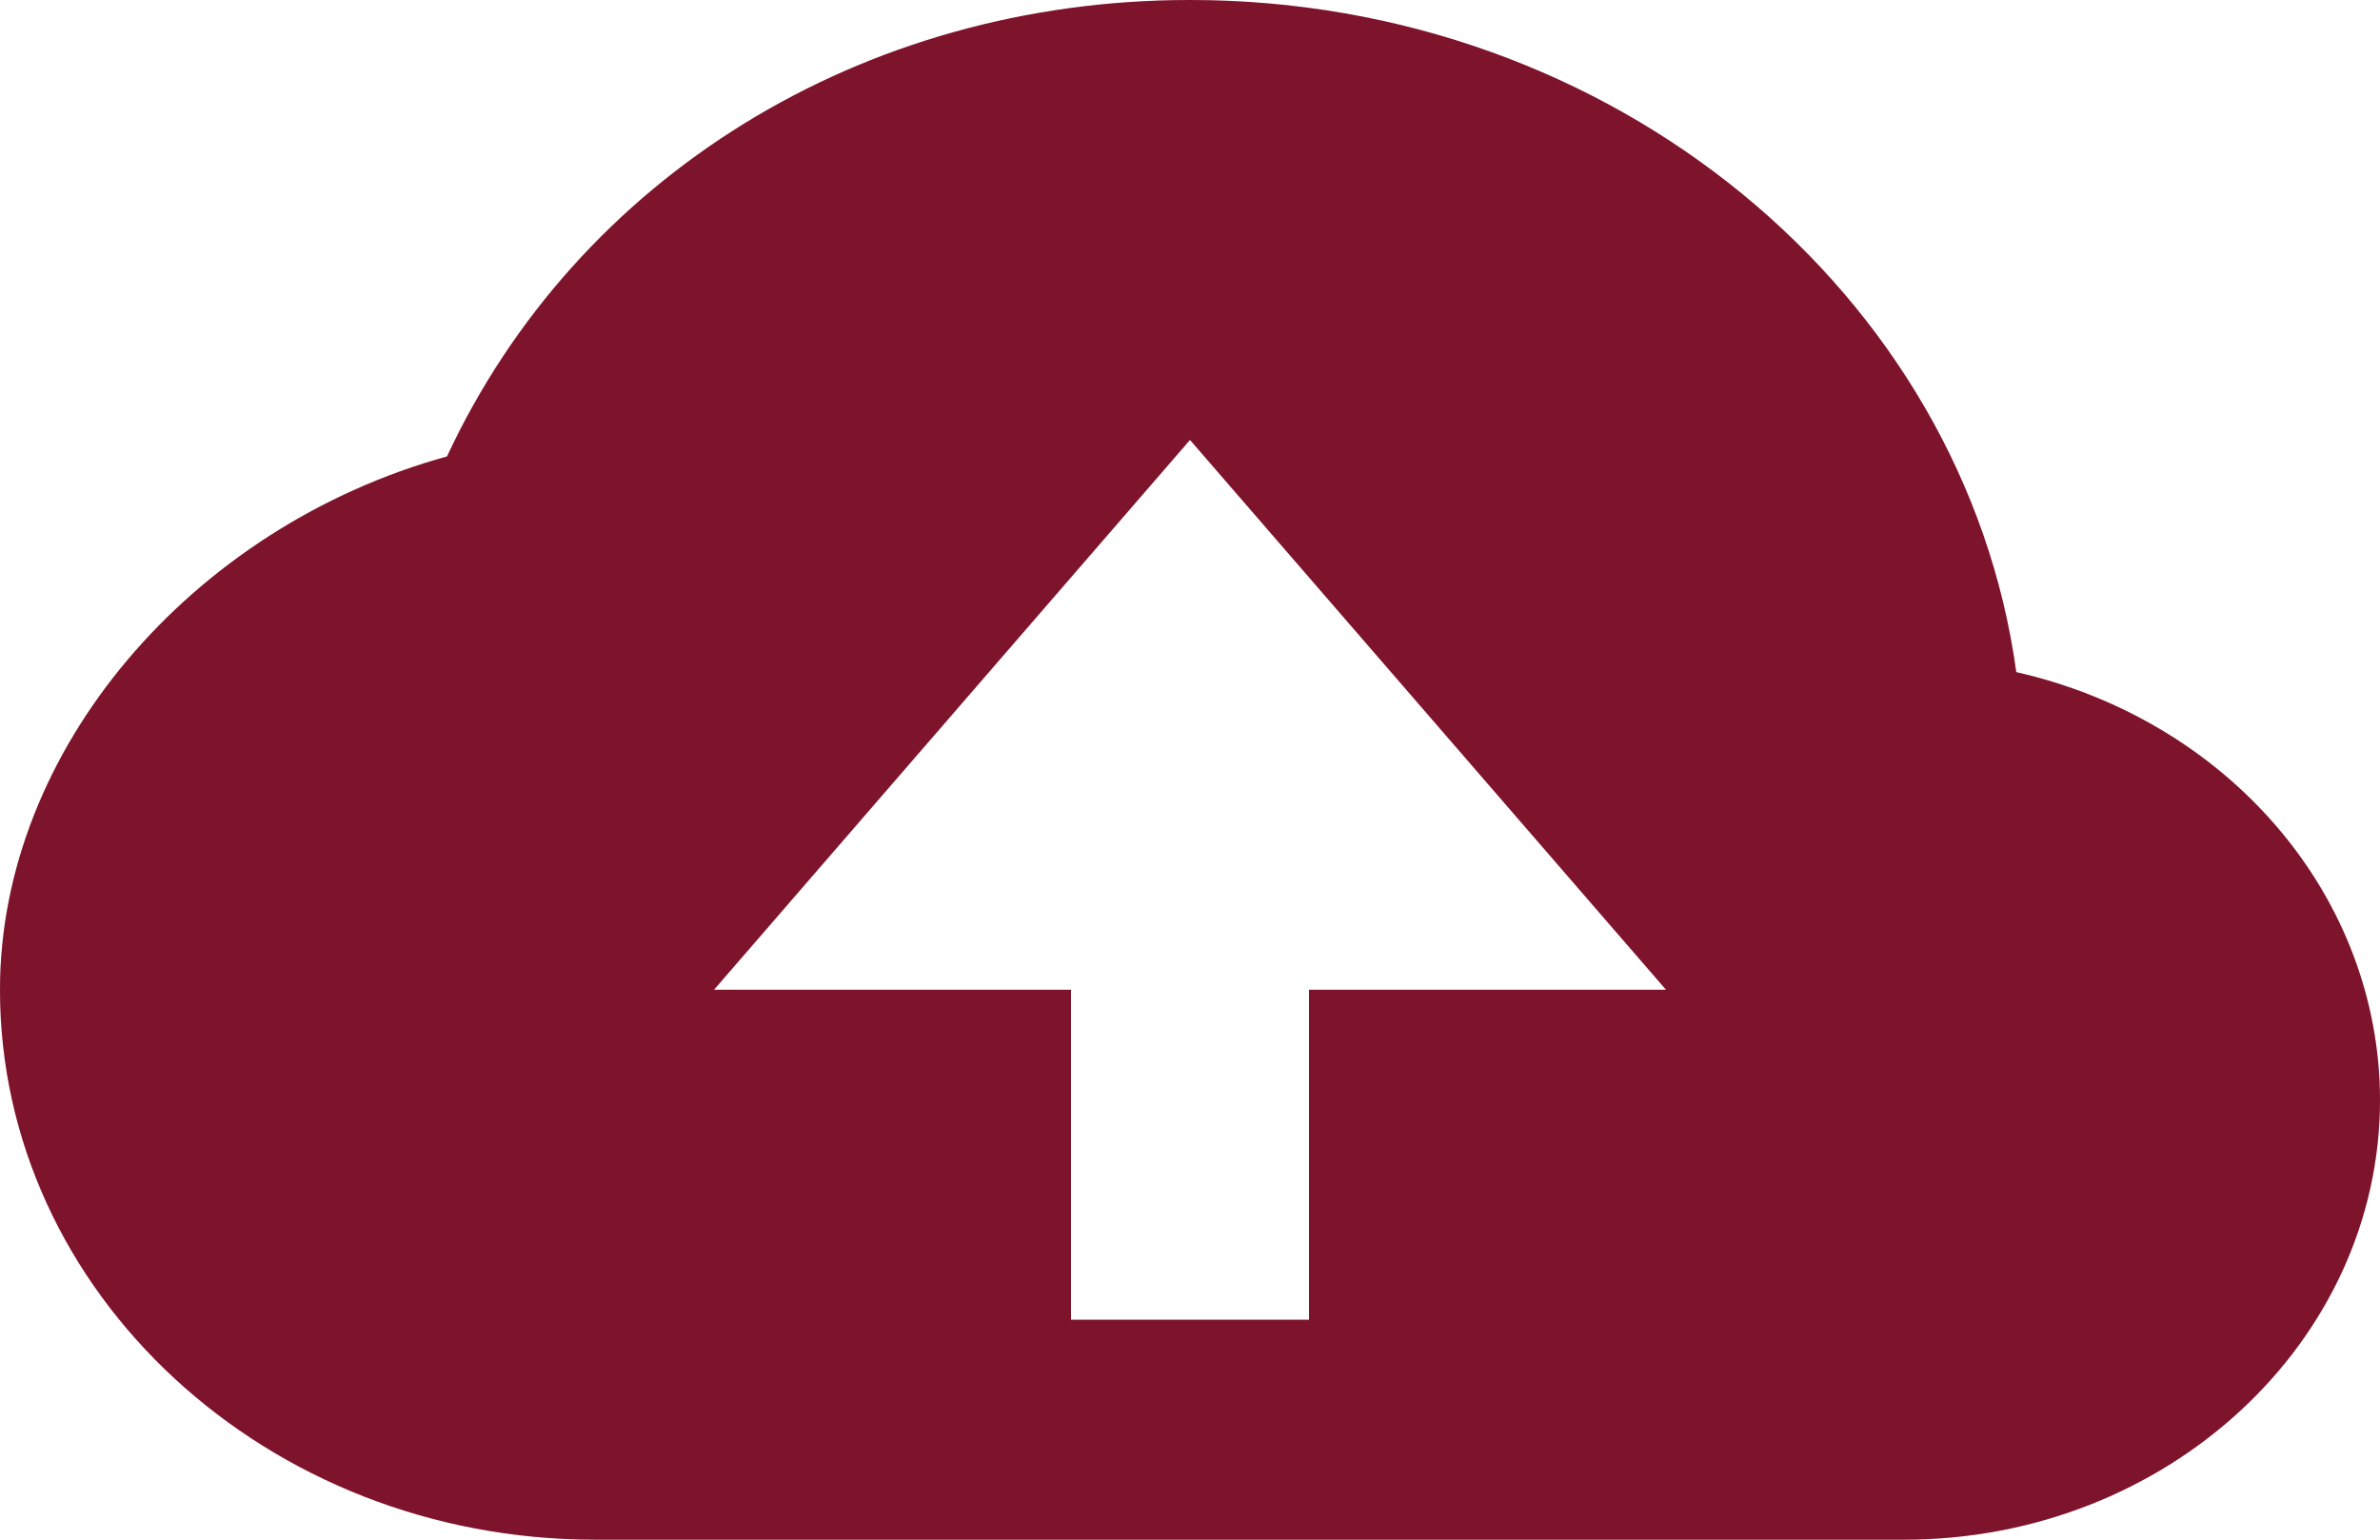 <svg width="17" height="11" viewBox="0 0 17 11" fill="none" xmlns="http://www.w3.org/2000/svg">
<path d="M14.402 4.802C14.031 2.098 11.526 0 8.5 0C6.157 0 4.122 1.266 3.193 3.261C1.368 3.765 0 5.359 0 7.071C0 9.238 1.907 11 4.25 11H13.6C15.475 11 17 9.59 17 7.857C16.999 7.153 16.742 6.469 16.271 5.916C15.8 5.362 15.143 4.97 14.402 4.802ZM9.35 7.071V9.429H7.65V7.071H5.1L8.5 3.143L11.9 7.071H9.35Z" fill="#9E1936"/>
<path d="M14.402 4.802C14.031 2.098 11.526 0 8.5 0C6.157 0 4.122 1.266 3.193 3.261C1.368 3.765 0 5.359 0 7.071C0 9.238 1.907 11 4.25 11H13.6C15.475 11 17 9.59 17 7.857C16.999 7.153 16.742 6.469 16.271 5.916C15.8 5.362 15.143 4.97 14.402 4.802ZM9.35 7.071V9.429H7.65V7.071H5.1L8.5 3.143L11.9 7.071H9.35Z" fill="black" fill-opacity="0.2"/>
</svg>
